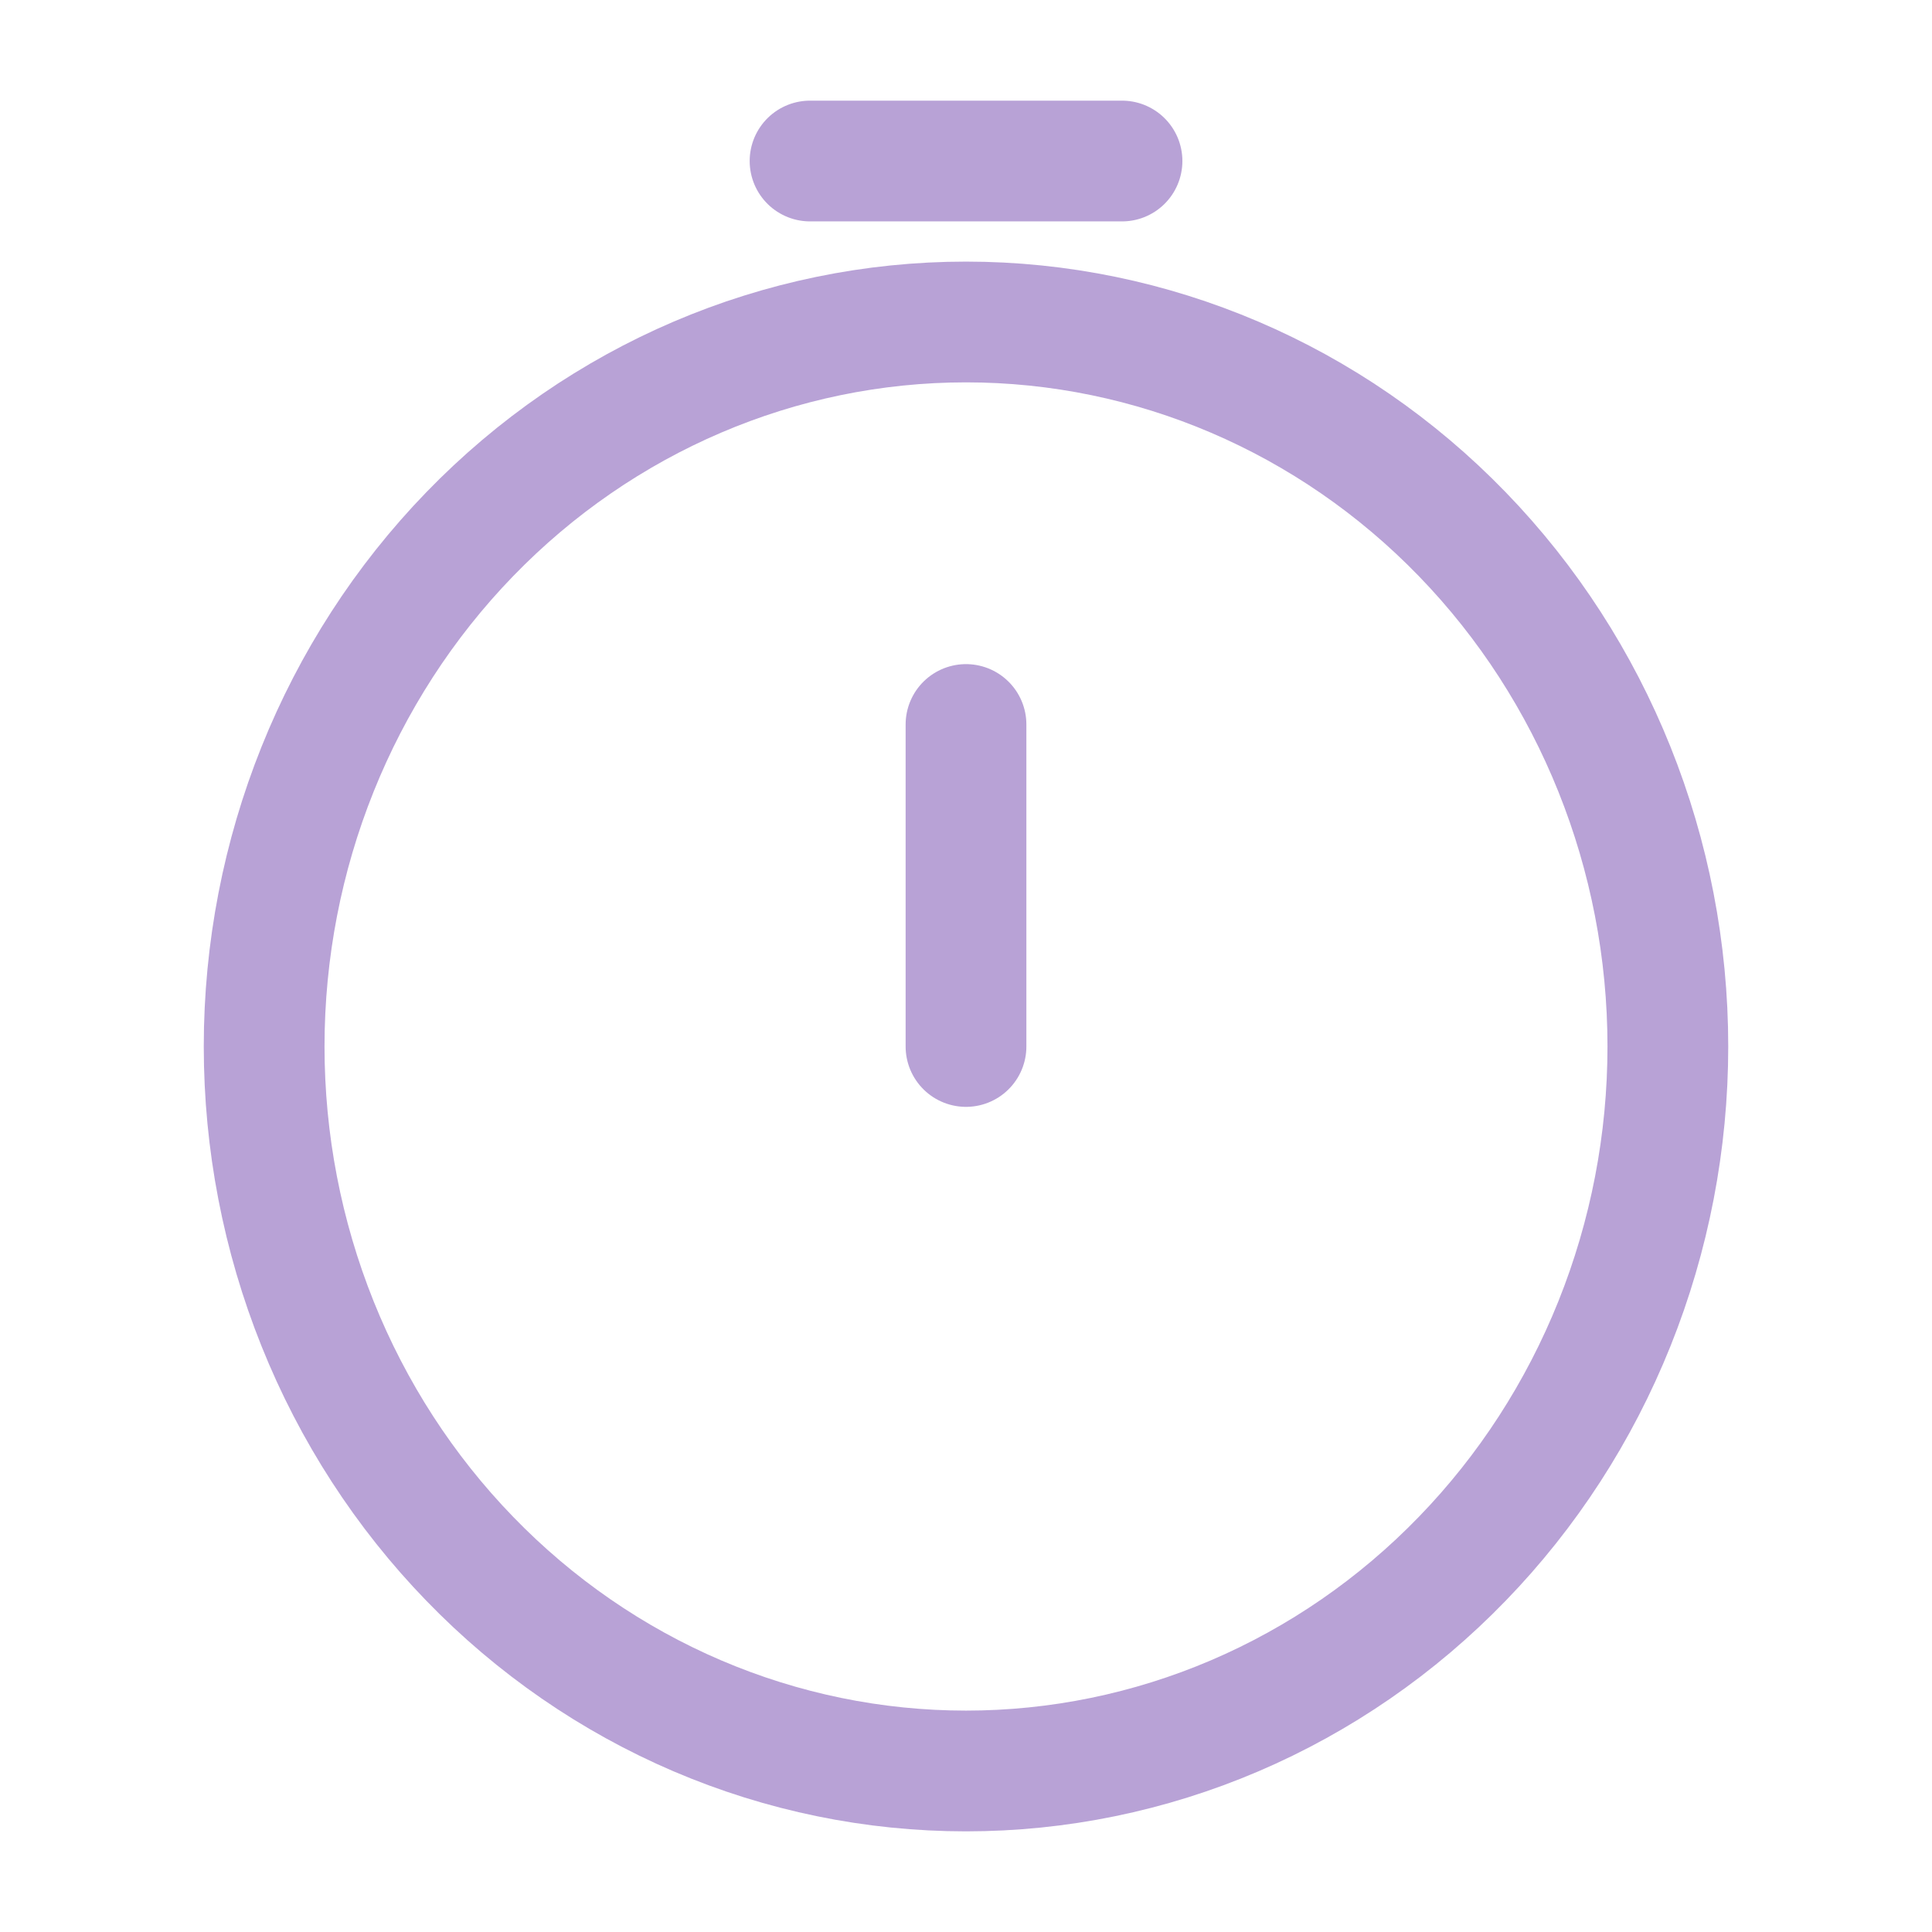<svg width="32" height="32" viewBox="0 0 32 32" fill="none" xmlns="http://www.w3.org/2000/svg">
<path d="M27.625 17.333C27.625 18.909 27.324 20.469 26.74 21.925C26.156 23.381 25.3 24.704 24.22 25.818C23.141 26.933 21.859 27.817 20.449 28.42C19.038 29.023 17.527 29.333 16 29.333C14.473 29.333 12.962 29.023 11.551 28.42C10.141 27.817 8.859 26.933 7.78 25.818C6.7 24.704 5.844 23.381 5.26 21.925C4.676 20.469 4.375 18.909 4.375 17.333C4.375 14.15 5.6 11.098 7.78 8.848C9.96 6.597 12.917 5.333 16 5.333C19.083 5.333 22.04 6.597 24.22 8.848C26.4 11.098 27.625 14.15 27.625 17.333Z" stroke="#B8A2D6" stroke-width="2"/>
<path d="M16 17.333V12" stroke="#B8A2D6" stroke-width="2" stroke-linecap="round" stroke-linejoin="round"/>
<path d="M13.417 2.667H18.584" stroke="#B8A2D6" stroke-width="2" stroke-linecap="round"/>
</svg>
